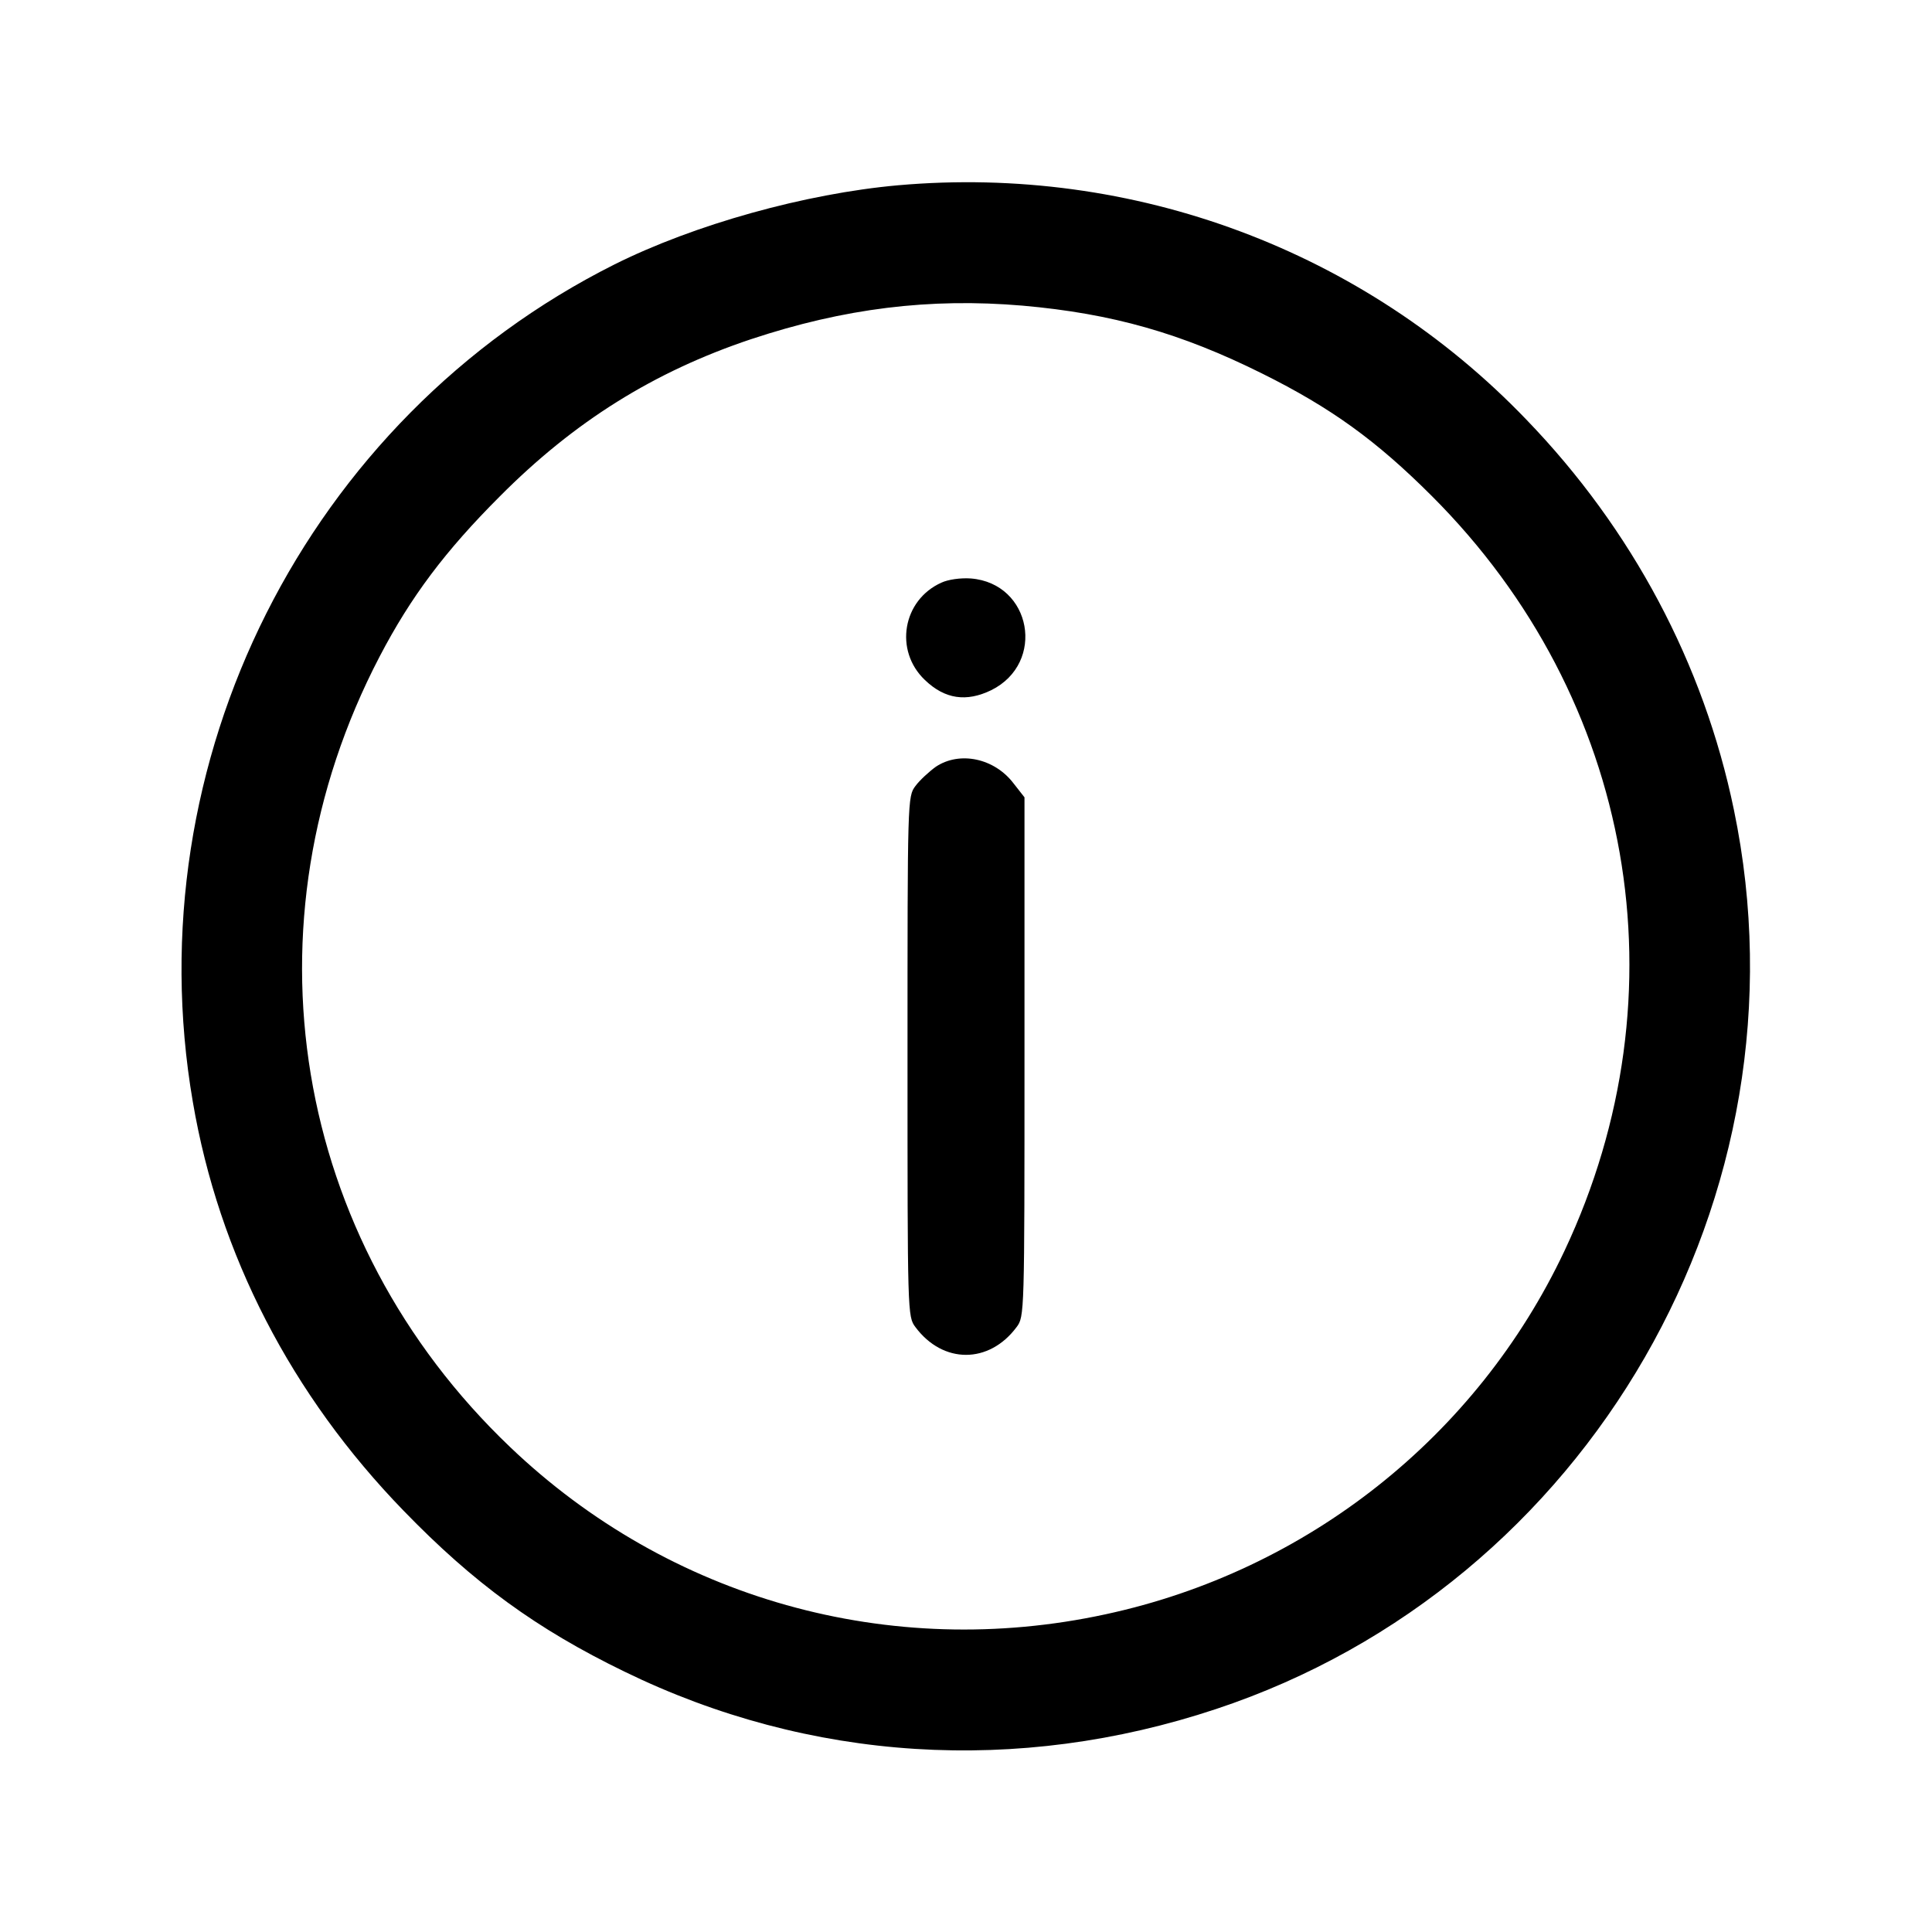 <svg xmlns="http://www.w3.org/2000/svg" viewBox="0 0 512 512">
    <g transform="translate(0,512) scale(0.1,-0.1)">
        <path d="M2380 4629 c-246 -22 -540 -104 -752 -210 -815 -409 -1272 -1317 -1117 -2219 69 -405 261 -777 559 -1084 185 -191 352 -313 585 -426 490 -239 1042 -274 1568 -99 988 328 1584 1363 1372 2383 -80 387 -270 744 -550 1034 -431 449 -1041 676 -1665 621z m330 -319 c238 -21 420 -73 635 -180 183 -91 303 -178 450 -325 536 -536 673 -1317 351 -2000 -232 -492 -682 -848 -1216 -963 -572 -124 -1157 41 -1578 443 -578 551 -716 1386 -346 2095 83 159 174 280 319 425 197 198 408 330 665 416 247 82 474 110 720 89z" />
        <path d="M2495 3576 c-103 -46 -126 -180 -44 -258 53 -51 110 -59 176 -27 145 72 107 283 -54 296 -28 2 -61 -3 -78 -11z" />
        <path d="M2480 3088 c-18 -13 -43 -36 -54 -51 -21 -28 -21 -34 -21 -717 0 -683 0 -689 21 -717 73 -98 195 -98 268 0 21 28 21 34 21 716 l0 688 -29 37 c-51 67 -143 86 -206 44z" />
    </g>
</svg>
